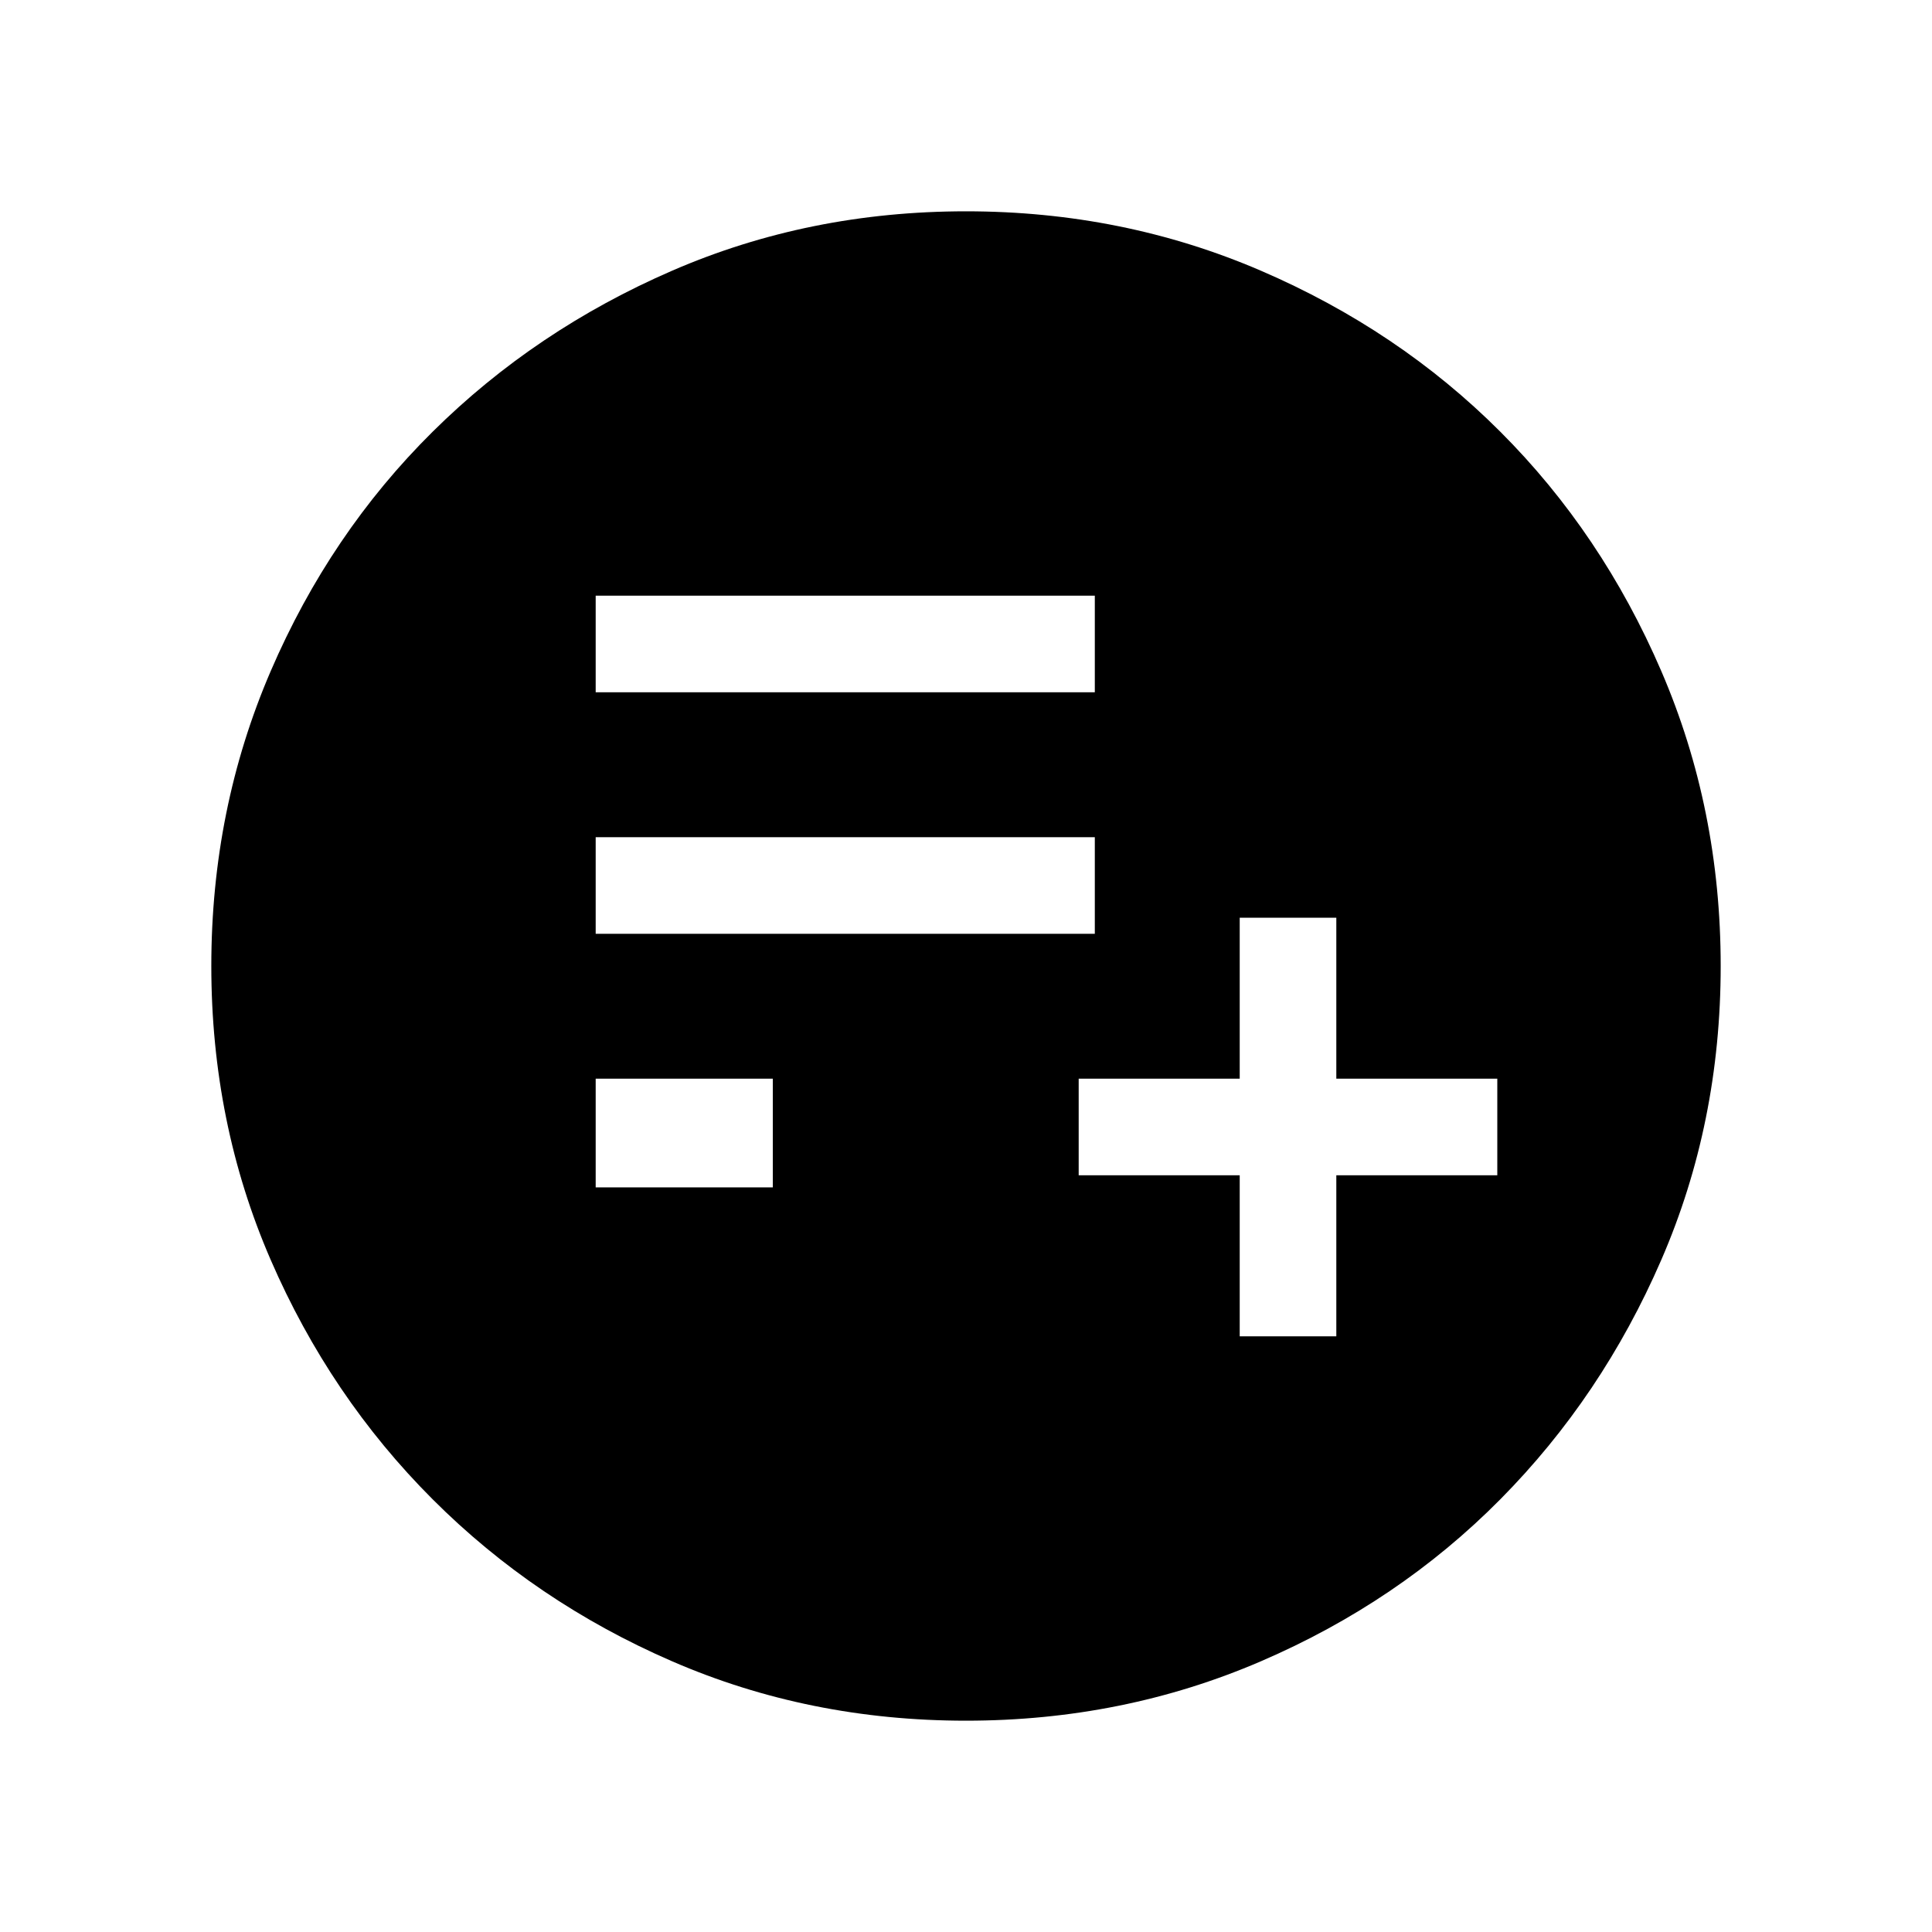 <svg xmlns="http://www.w3.org/2000/svg" height="40" width="40"><path d="M25.667 27.667h2v-3.334H31v-2h-3.333V19h-2v3.333h-3.334v2h3.334Zm-13.334-3.084H16v-2.25h-3.667Zm0-5.25h10.334v-2H12.333Zm0-5h10.334v-2H12.333ZM20 35.625q-3.25 0-6.083-1.229-2.834-1.229-4.959-3.354-2.125-2.125-3.354-4.959Q4.375 23.25 4.375 20t1.229-6.104q1.229-2.854 3.354-4.958 2.125-2.105 4.959-3.334Q16.75 4.375 20 4.375t6.104 1.229q2.854 1.229 4.958 3.334 2.105 2.104 3.334 4.958T35.625 20q0 3.25-1.229 6.083-1.229 2.834-3.334 4.959-2.104 2.125-4.958 3.354T20 35.625Z"/></svg>